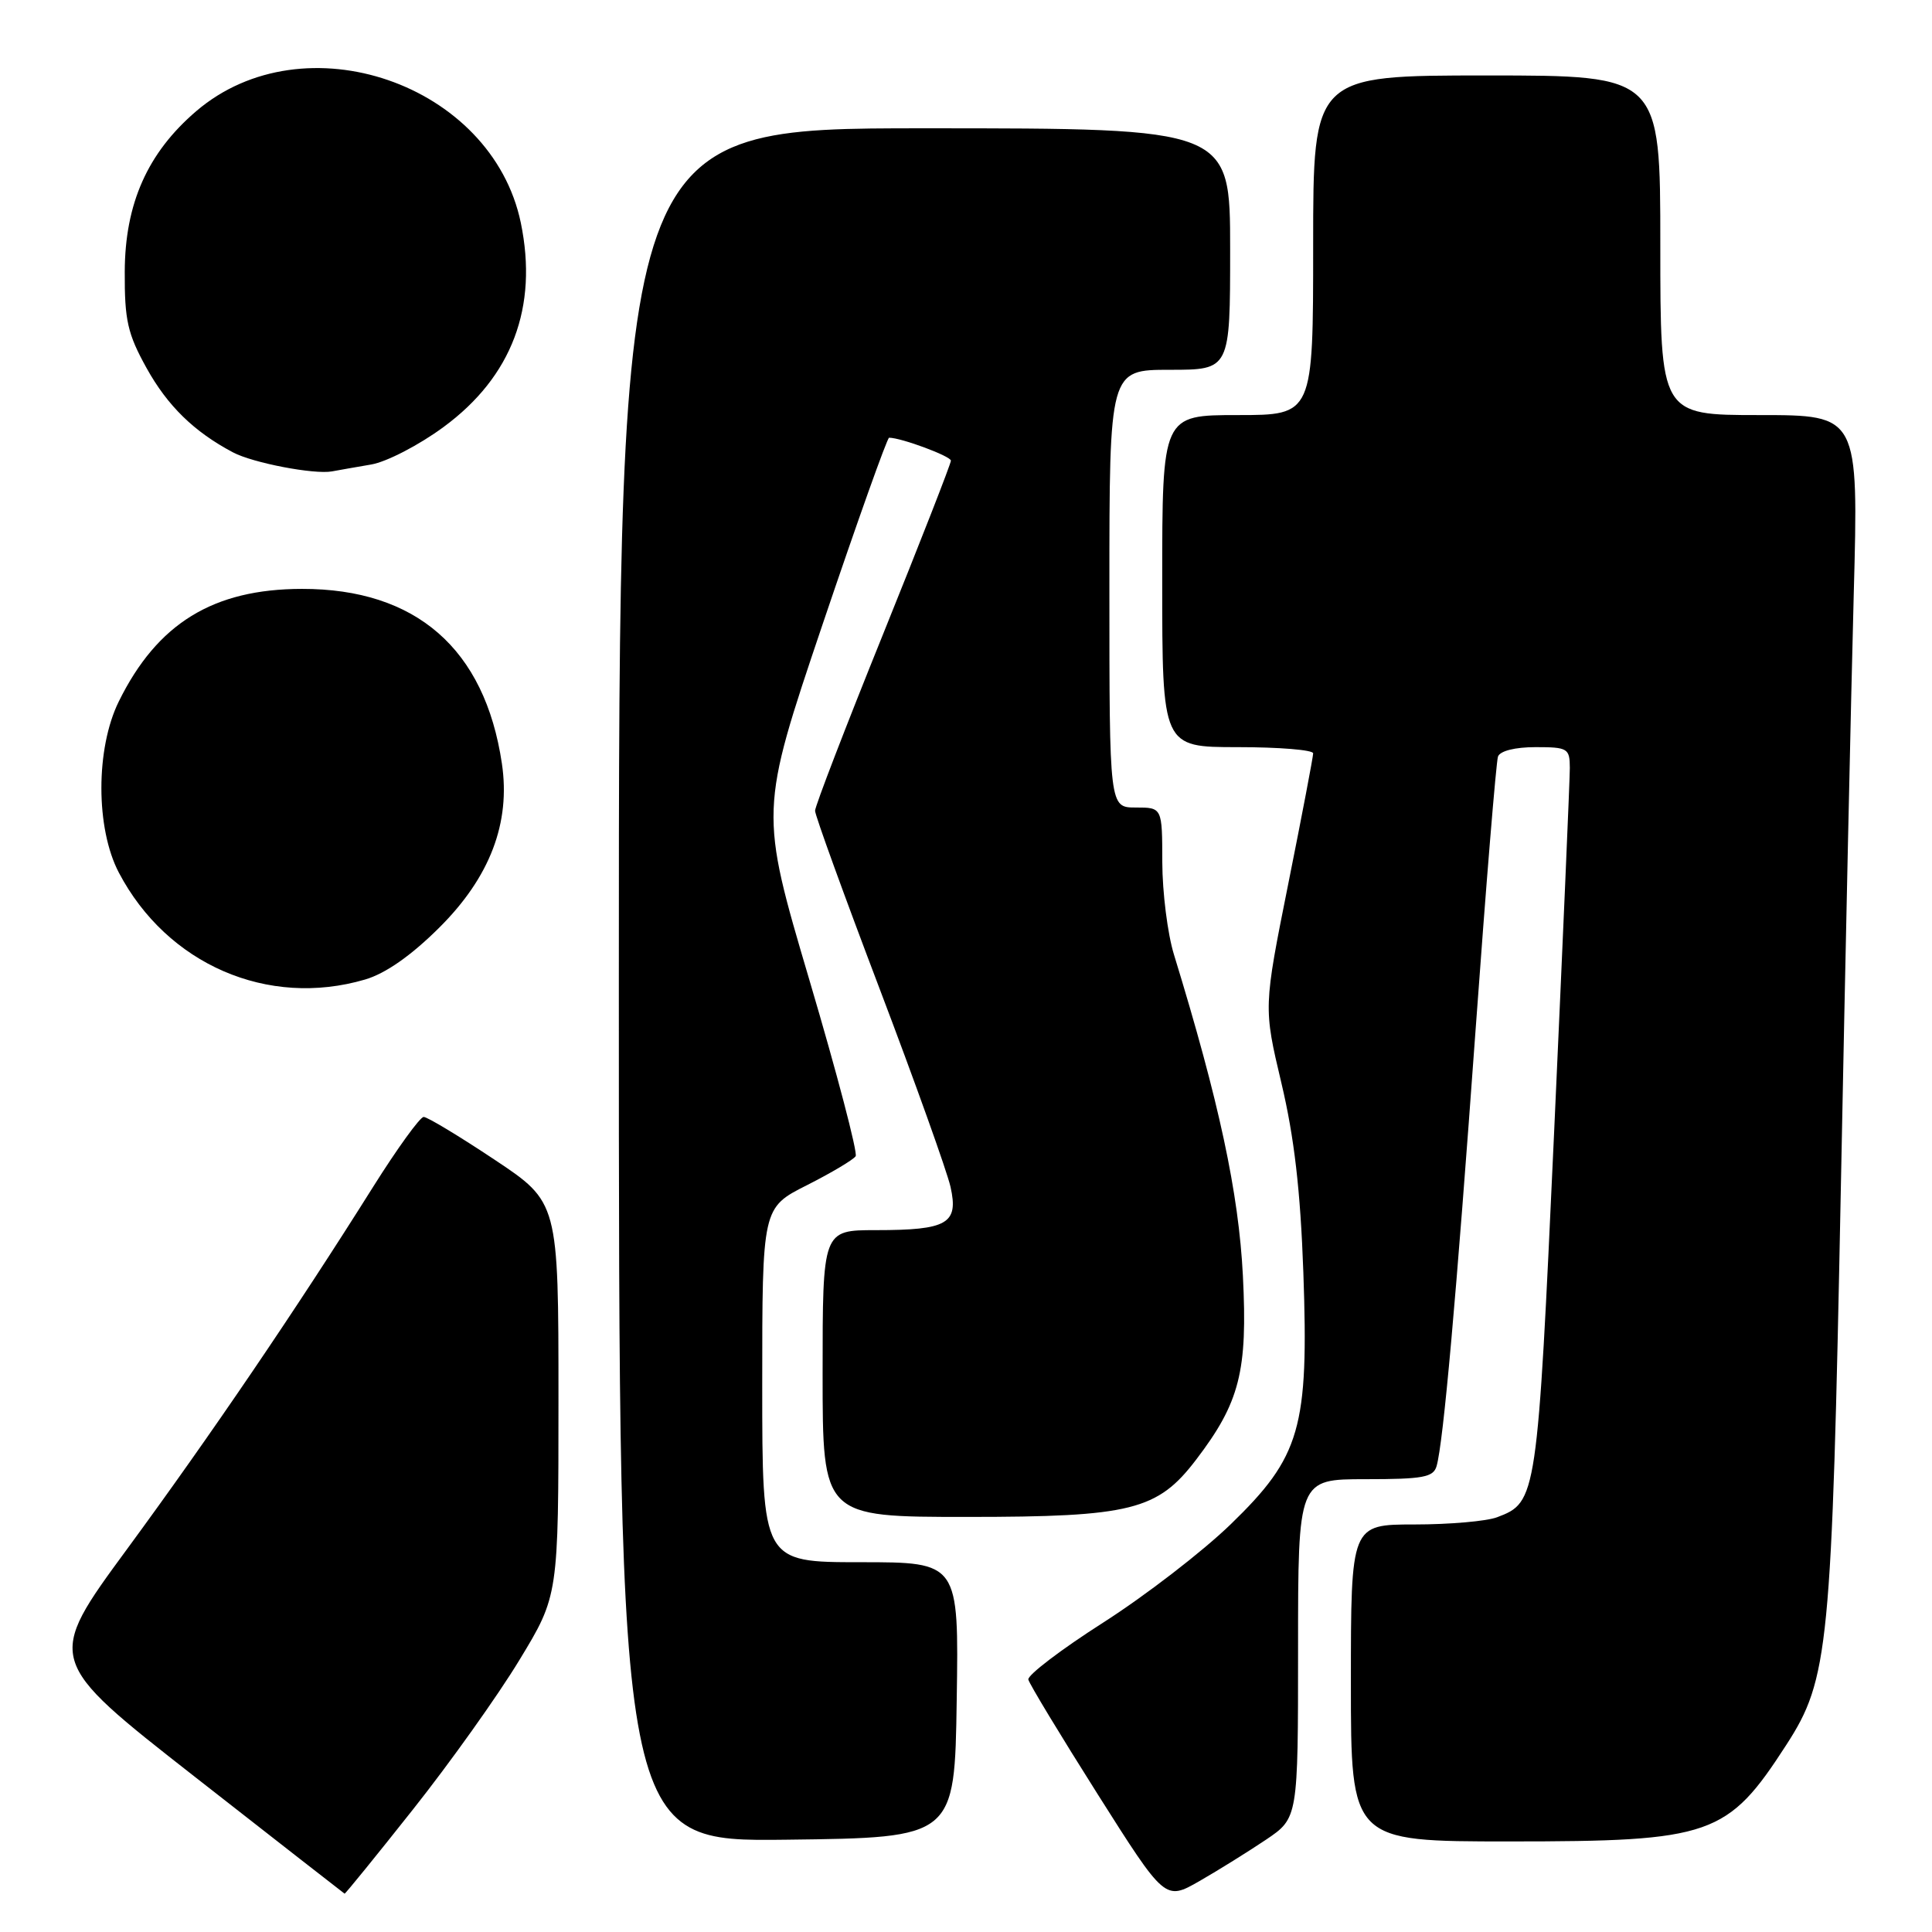 <?xml version="1.0" encoding="UTF-8" standalone="no"?>
<!DOCTYPE svg PUBLIC "-//W3C//DTD SVG 1.1//EN" "http://www.w3.org/Graphics/SVG/1.1/DTD/svg11.dtd" >
<svg xmlns="http://www.w3.org/2000/svg" xmlns:xlink="http://www.w3.org/1999/xlink" version="1.1" viewBox="0 0 256 256">
 <g >
 <path fill="currentColor"
d=" M 167.75 243.77 C 172.00 240.90 172.00 240.90 172.00 218.45 C 172.00 196.00 172.00 196.00 180.93 196.00 C 188.58 196.00 189.94 195.75 190.36 194.25 C 191.25 191.12 192.94 172.18 195.52 136.50 C 196.91 117.25 198.25 100.94 198.49 100.25 C 198.76 99.50 200.75 99.00 203.47 99.00 C 207.74 99.00 208.00 99.16 208.01 101.75 C 208.01 103.26 207.07 124.97 205.93 150.00 C 203.70 198.64 203.64 199.05 198.38 201.04 C 197.00 201.57 192.07 202.00 187.43 202.00 C 179.00 202.00 179.00 202.00 179.00 223.00 C 179.00 244.00 179.00 244.00 200.03 244.00 C 226.79 244.00 228.90 243.27 236.70 231.20 C 242.33 222.49 242.72 218.46 243.92 157.50 C 244.51 127.25 245.28 91.81 245.63 78.75 C 246.27 55.00 246.27 55.00 233.14 55.00 C 220.00 55.00 220.00 55.00 220.00 32.50 C 220.00 10.00 220.00 10.00 197.00 10.00 C 174.00 10.00 174.00 10.00 174.00 32.50 C 174.00 55.00 174.00 55.00 164.00 55.00 C 154.00 55.00 154.00 55.00 154.00 77.00 C 154.00 99.00 154.00 99.00 164.00 99.00 C 169.50 99.00 174.00 99.37 174.00 99.82 C 174.00 100.27 172.52 108.04 170.71 117.07 C 167.42 133.50 167.42 133.50 169.79 143.50 C 171.50 150.71 172.31 157.72 172.70 168.59 C 173.43 189.20 172.34 193.00 163.08 201.97 C 159.38 205.56 151.77 211.43 146.18 215.00 C 140.59 218.57 136.13 221.97 136.26 222.55 C 136.39 223.12 140.52 229.95 145.44 237.73 C 154.38 251.86 154.38 251.86 158.94 249.25 C 161.45 247.81 165.41 245.34 167.75 243.77 Z  M 54.73 239.75 C 59.64 233.56 65.98 224.66 68.82 219.97 C 74.00 211.44 74.00 211.44 74.00 185.37 C 74.00 159.30 74.00 159.30 65.51 153.65 C 60.84 150.54 56.62 148.00 56.14 148.00 C 55.66 148.00 52.65 152.16 49.45 157.25 C 39.22 173.54 27.96 190.11 16.86 205.23 C 6.04 219.96 6.04 219.96 25.77 235.40 C 36.62 243.89 45.57 250.87 45.66 250.92 C 45.75 250.96 49.83 245.94 54.73 239.75 Z  M 126.77 225.25 C 127.05 207.00 127.05 207.00 114.02 207.00 C 101.00 207.00 101.00 207.00 101.00 183.51 C 101.00 160.03 101.00 160.03 106.93 157.04 C 110.19 155.39 113.09 153.66 113.38 153.20 C 113.66 152.73 110.92 142.26 107.27 129.93 C 100.64 107.50 100.64 107.50 108.99 82.75 C 113.59 69.14 117.56 58.00 117.81 58.00 C 119.41 58.00 126.00 60.45 126.00 61.04 C 126.00 61.44 121.95 71.80 117.00 84.06 C 112.05 96.31 108.00 106.83 108.00 107.43 C 108.00 108.03 111.85 118.64 116.55 131.01 C 121.25 143.38 125.48 155.20 125.95 157.27 C 127.04 162.14 125.56 163.00 116.07 163.00 C 109.00 163.00 109.00 163.00 109.00 182.00 C 109.00 201.00 109.00 201.00 128.18 201.00 C 149.86 201.00 153.38 200.12 158.48 193.43 C 164.28 185.83 165.33 181.70 164.69 169.04 C 164.13 158.05 161.55 146.01 155.56 126.50 C 154.71 123.75 154.02 118.24 154.01 114.25 C 154.00 107.00 154.00 107.00 150.50 107.00 C 147.00 107.00 147.00 107.00 147.00 78.00 C 147.00 49.00 147.00 49.00 155.00 49.00 C 163.00 49.00 163.00 49.00 163.00 33.00 C 163.00 17.00 163.00 17.00 122.50 17.00 C 82.00 17.00 82.00 17.00 82.00 130.52 C 82.00 244.04 82.00 244.04 104.25 243.77 C 126.50 243.50 126.50 243.50 126.77 225.25 Z  M 48.38 129.79 C 51.08 129.00 54.47 126.63 58.18 122.94 C 64.92 116.25 67.68 109.03 66.50 101.15 C 64.24 85.96 55.12 78.01 40.00 78.03 C 28.24 78.05 20.84 82.60 15.74 92.95 C 12.66 99.20 12.67 109.77 15.75 115.63 C 22.14 127.79 35.49 133.58 48.38 129.79 Z  M 49.18 61.55 C 51.21 61.21 55.54 58.97 58.79 56.57 C 67.84 49.91 71.32 40.69 69.01 29.52 C 65.17 11.06 40.29 2.50 26.00 14.73 C 19.55 20.25 16.56 26.98 16.53 36.00 C 16.50 42.44 16.91 44.24 19.41 48.75 C 22.19 53.77 25.71 57.21 30.87 59.94 C 33.50 61.34 41.66 62.90 44.00 62.46 C 44.83 62.30 47.16 61.90 49.18 61.55 Z "/>
</g>
</svg>